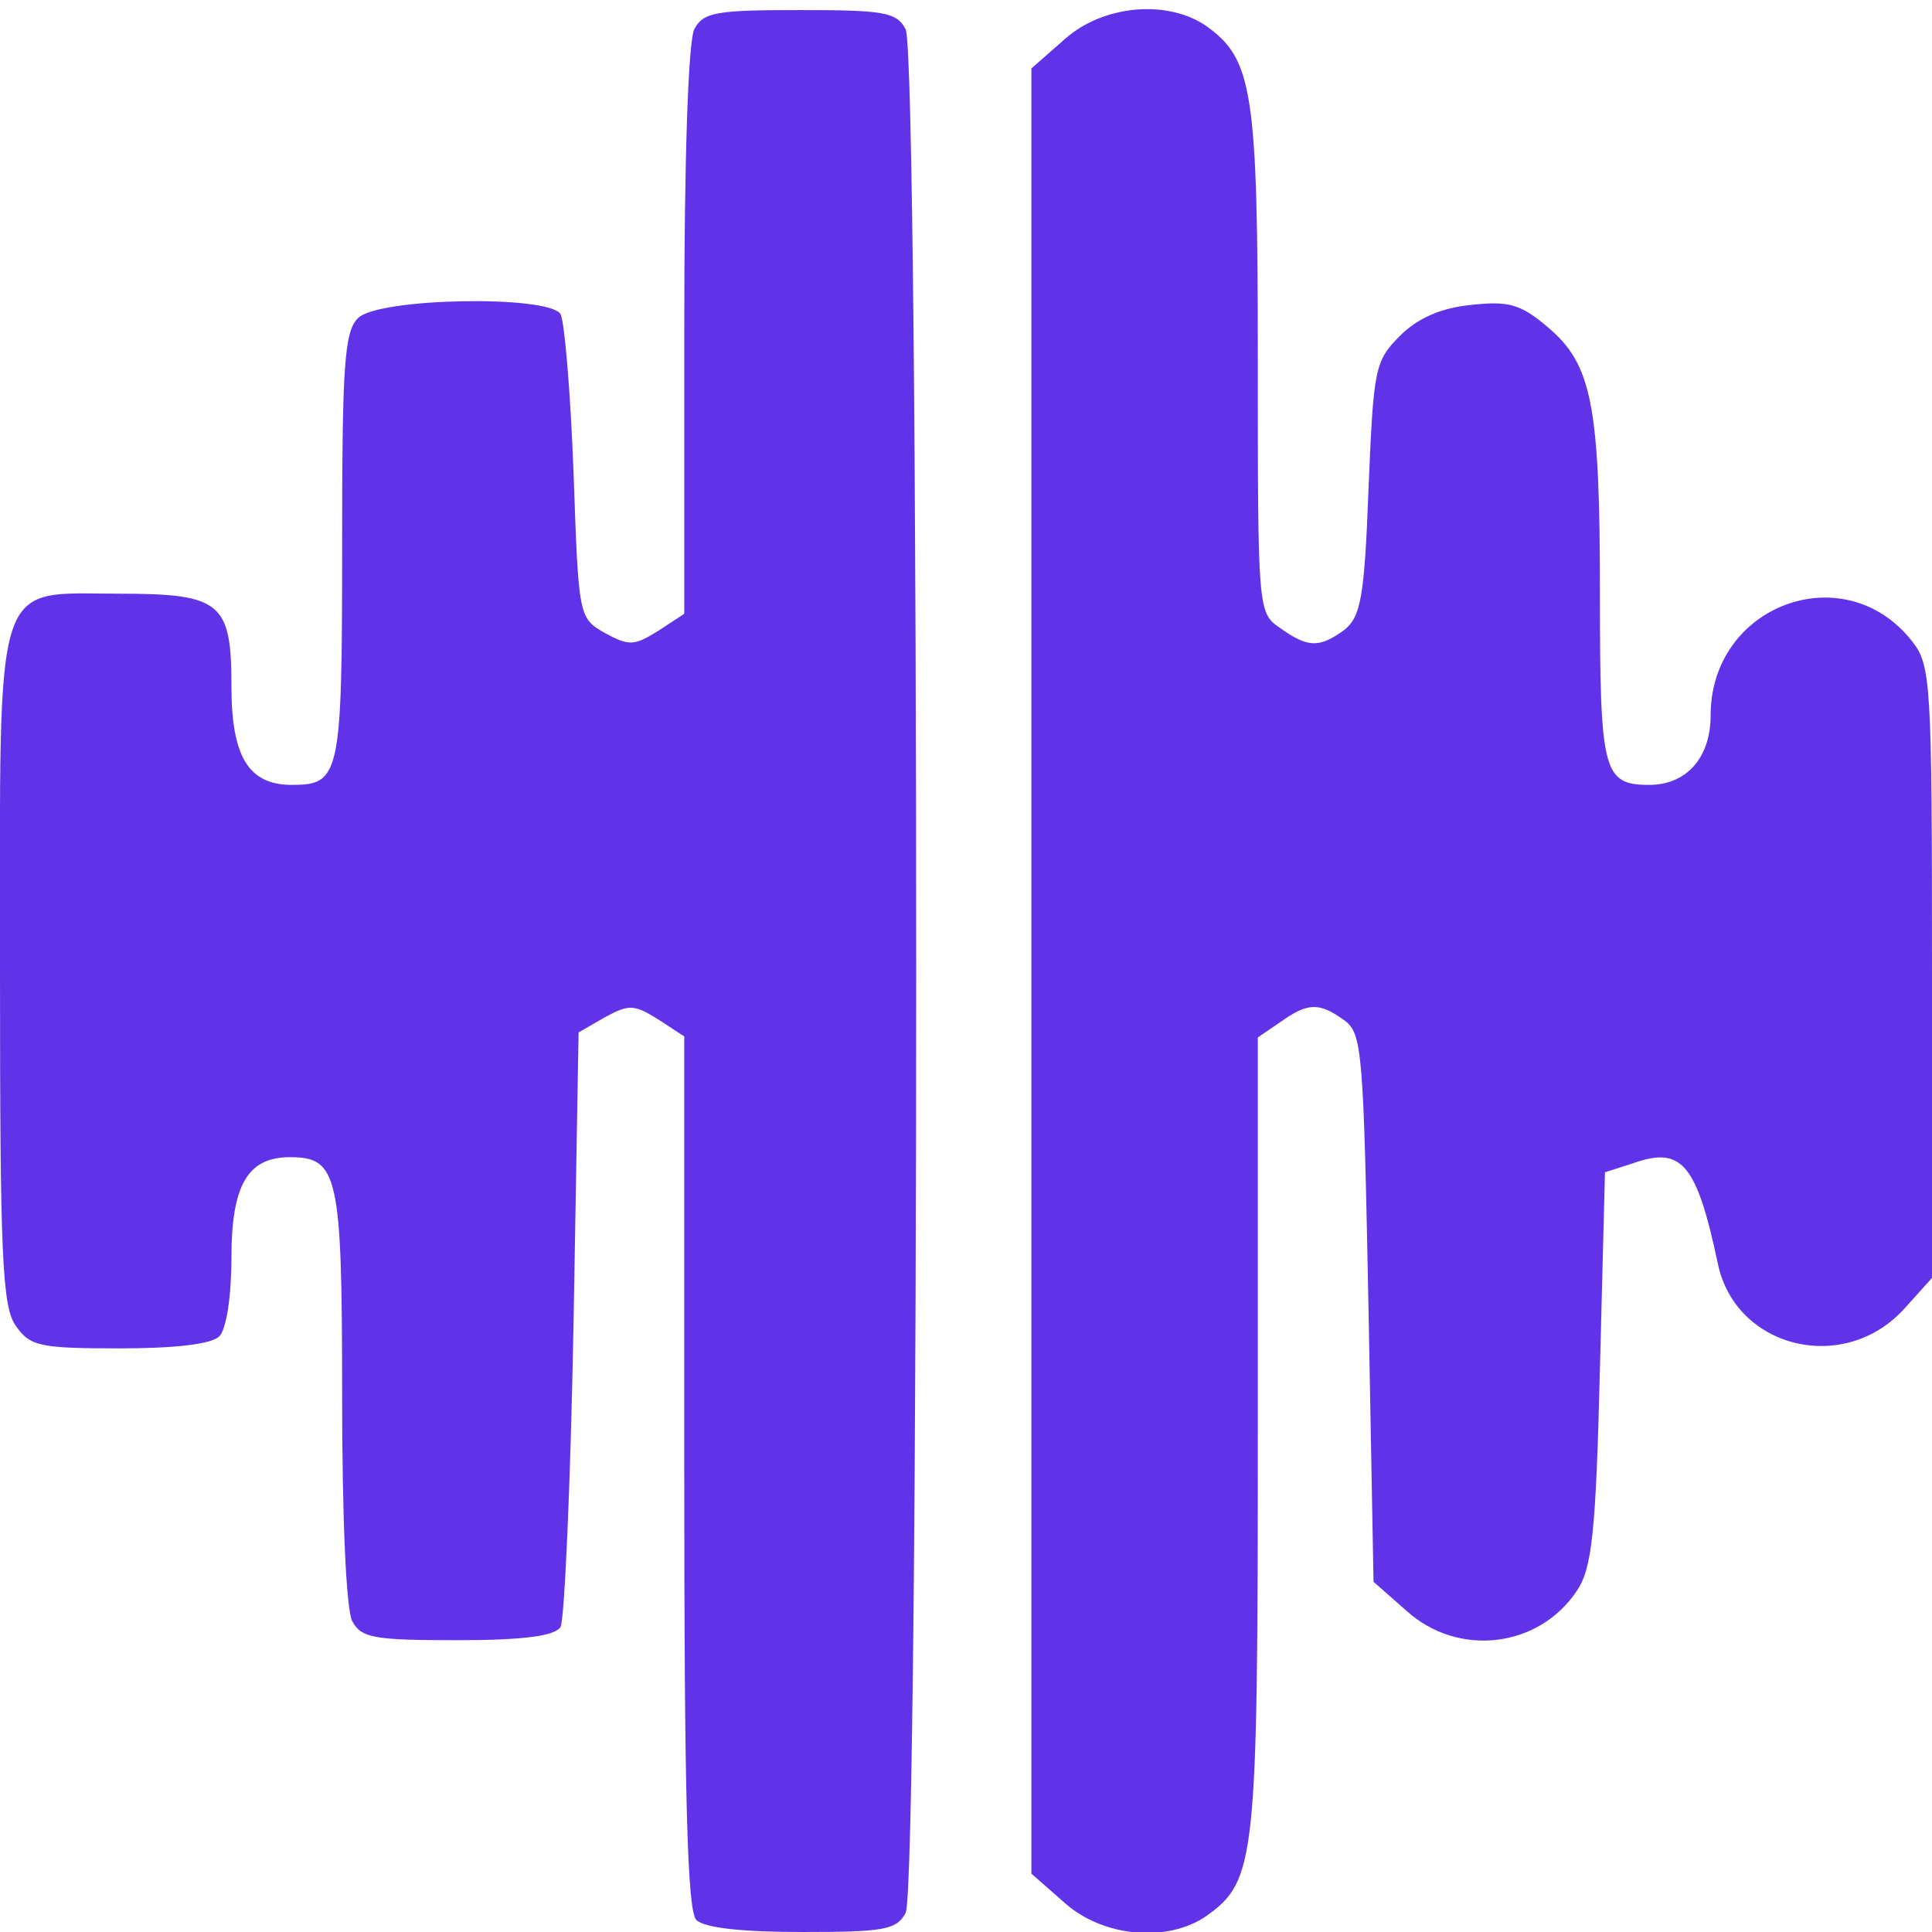 <?xml version="1.0" standalone="no"?>
<!DOCTYPE svg PUBLIC "-//W3C//DTD SVG 20010904//EN"
 "http://www.w3.org/TR/2001/REC-SVG-20010904/DTD/svg10.dtd">
<svg version="1.0" xmlns="http://www.w3.org/2000/svg"
 width="192pt" height="192pt" viewBox="0 0 192 192"
 preserveAspectRatio="xMidYMid meet">

<g transform="translate(0,192) scale(0.1,-0.1)"
fill="#6033e8" stroke="none">
<path d="M690 1891 c-6 -12 -10 -126 -10 -300 l0 -281 -26 -17 c-24 -15 -29
-15 -53 -2 -26 15 -26 16 -31 159 -3 80 -9 151 -13 158 -13 19 -181 16 -201
-4 -14 -13 -16 -48 -16 -228 0 -227 -2 -236 -50 -236 -43 0 -60 28 -60 98 0
83 -10 92 -111 92 -127 0 -119 24 -119 -373 0 -285 2 -336 16 -355 14 -20 24
-22 103 -22 54 0 91 4 99 12 7 7 12 40 12 78 0 72 16 100 58 100 48 0 52 -17
52 -236 0 -123 4 -213 10 -225 9 -17 22 -19 105 -19 64 0 96 4 102 13 4 6 10
142 13 302 l5 289 26 15 c24 13 29 13 53 -2 l26 -17 0 -433 c0 -323 3 -436 12
-445 8 -8 46 -12 105 -12 81 0 94 2 103 19 14 27 14 1845 0 1872 -9 17 -22 19
-105 19 -83 0 -96 -2 -105 -19z"/>
<path d="M1058 1881 l-33 -29 0 -897 0 -897 33 -29 c38 -34 102 -40 141 -13
49 35 51 55 51 478 l0 395 22 15 c28 20 39 20 64 2 18 -13 19 -32 24 -286 l5
-272 33 -29 c51 -46 131 -37 169 20 15 22 19 57 23 221 l5 195 28 9 c48 17 63
0 84 -99 17 -85 126 -112 186 -45 l27 30 0 304 c0 289 -1 305 -20 329 -67 85
-200 36 -200 -74 0 -42 -24 -69 -61 -69 -46 0 -49 13 -49 190 0 188 -8 228
-52 265 -27 23 -39 26 -76 22 -30 -3 -53 -13 -71 -31 -25 -25 -26 -33 -31
-152 -4 -109 -8 -127 -24 -140 -25 -18 -36 -18 -64 2 -22 15 -22 18 -22 265 0
268 -5 300 -51 333 -39 27 -103 21 -141 -13z"/>
</g>
</svg>
